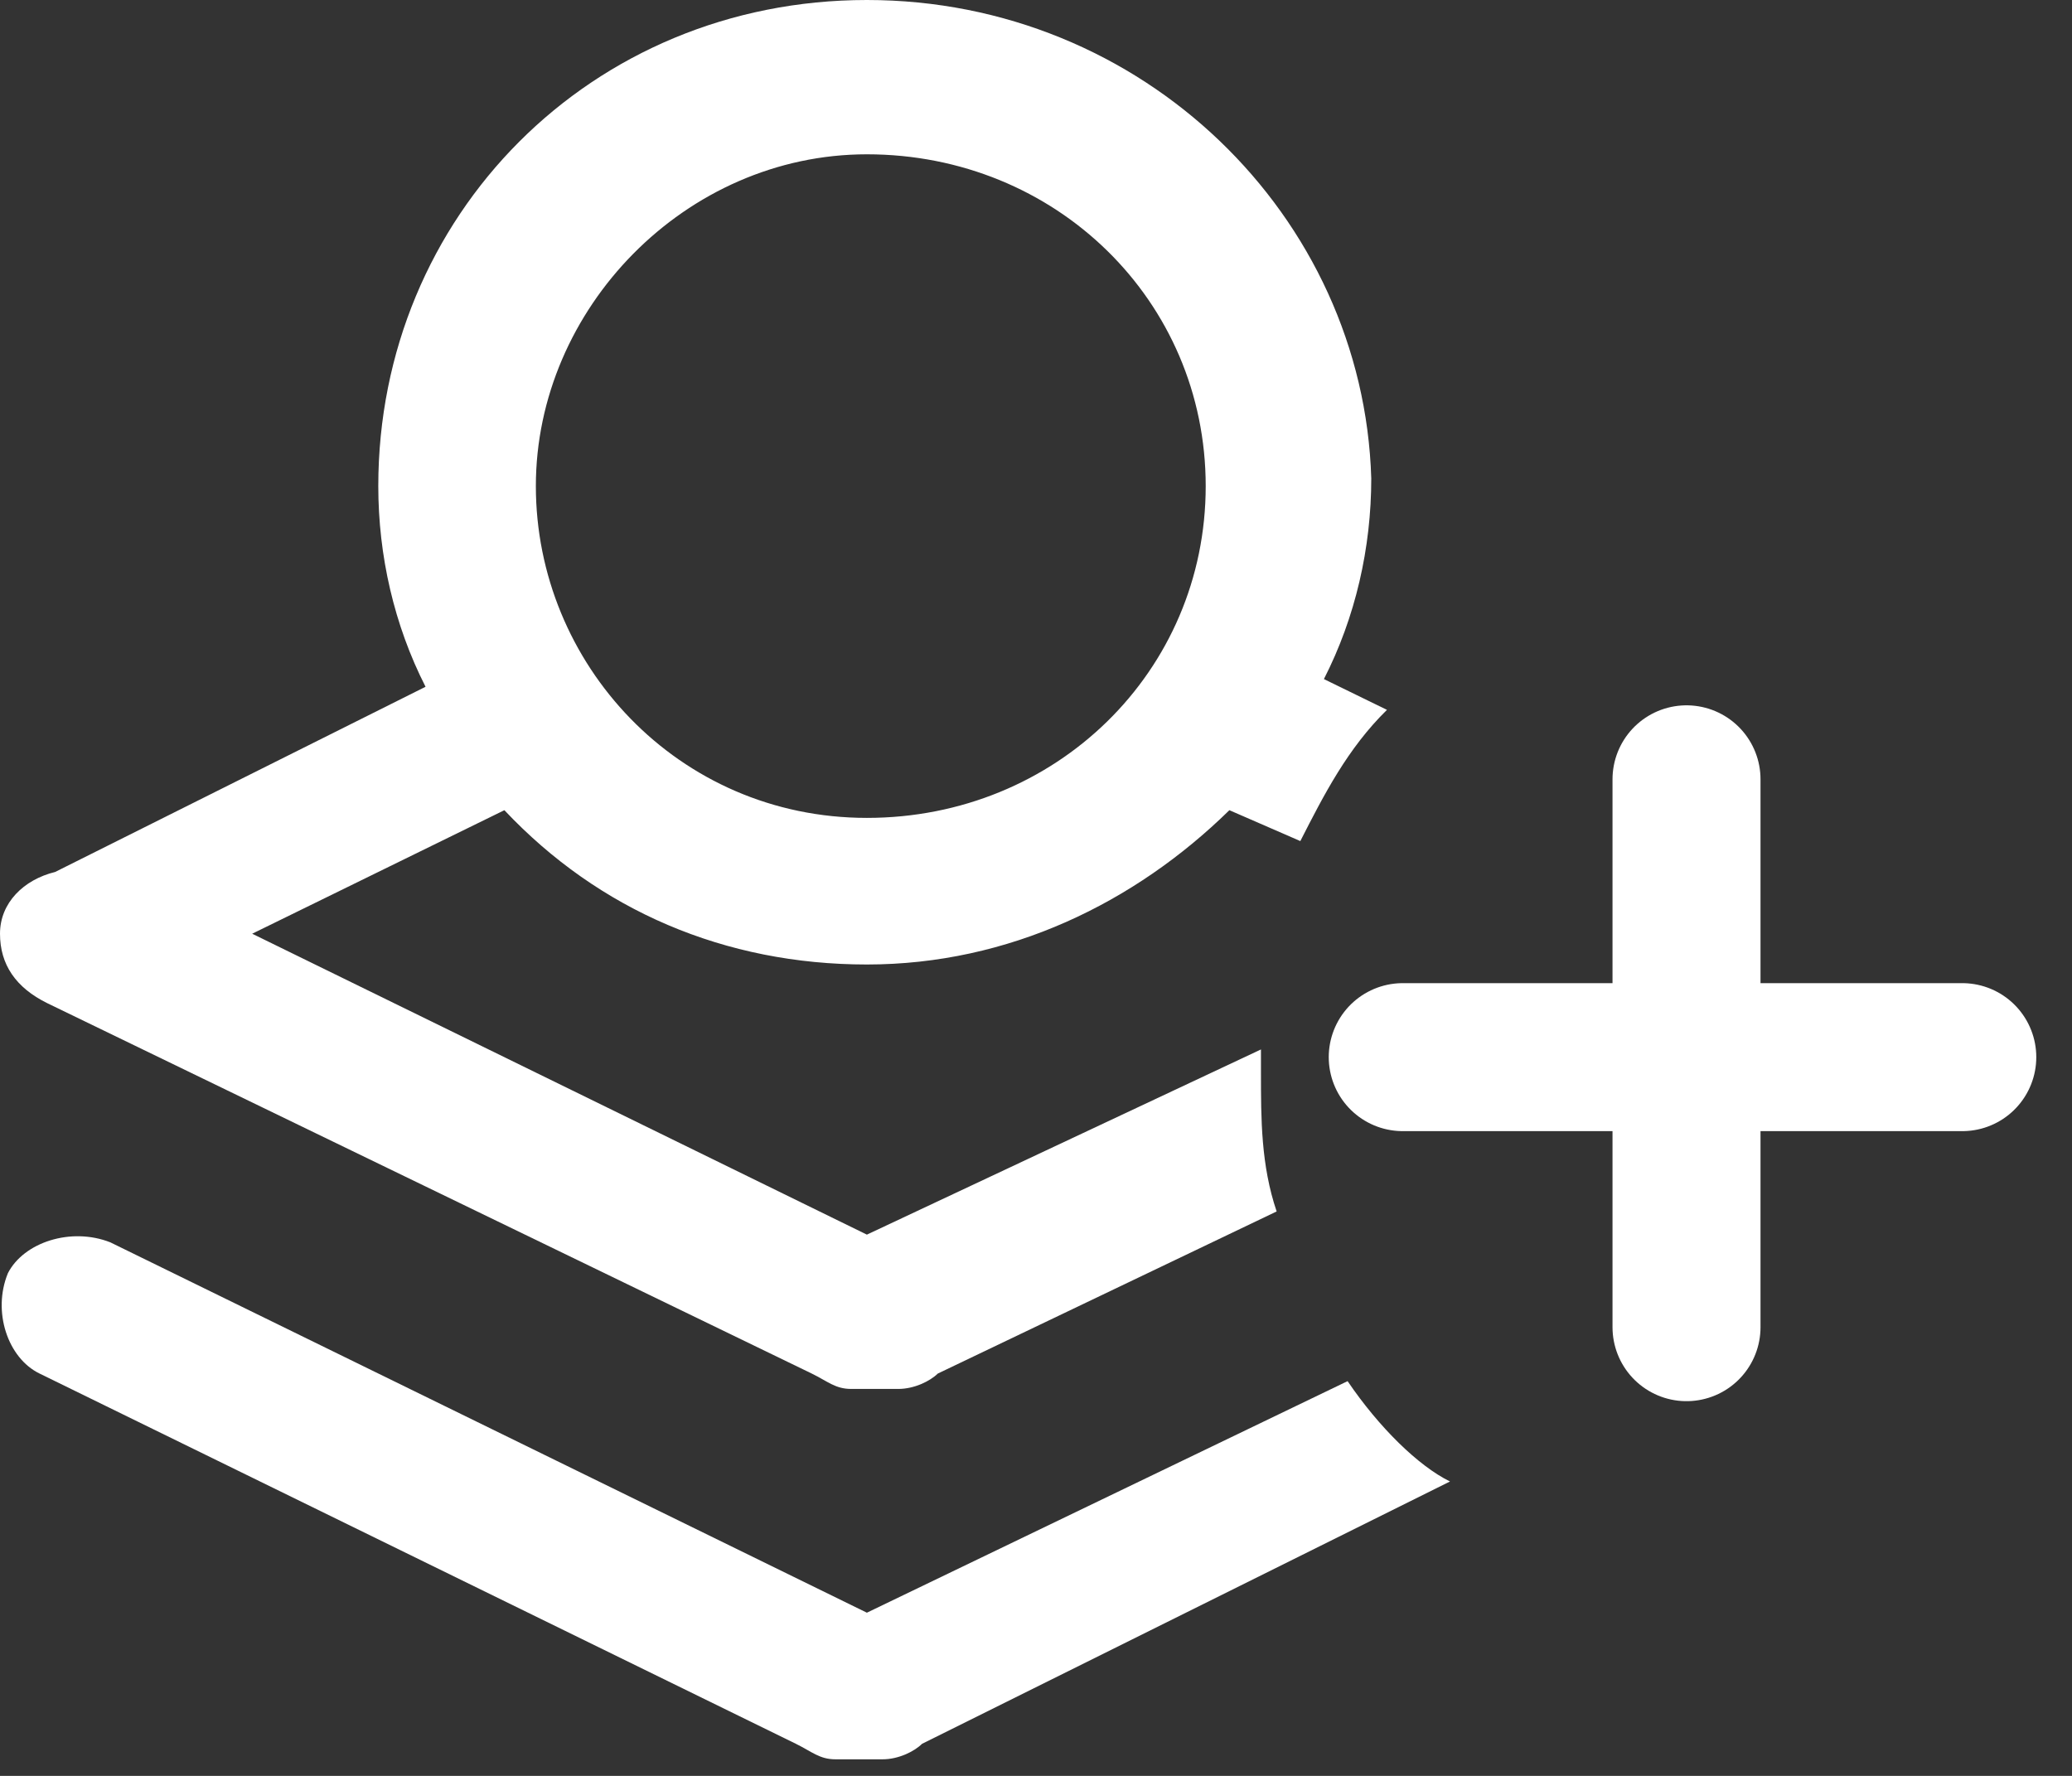 <svg viewBox="0 0 21 18" fill="none" xmlns="http://www.w3.org/2000/svg">
<rect x="0" y="0" width="21" height="18" fill="#333333" stroke="none"/>
<path d="M8.786 9.776C10.224 9.776 11.502 9.151 12.46 8.212L13.179 8.525C13.418 8.056 13.658 7.586 14.057 7.195L13.418 6.883C13.738 6.257 13.898 5.553 13.898 4.849C13.818 2.19 11.582 0 8.786 0C5.99 0 3.834 2.19 3.834 4.927C3.834 5.631 3.994 6.335 4.313 6.961L0.559 8.838C0.24 8.916 0 9.151 0 9.464C0 9.776 0.16 10.011 0.479 10.168L8.227 13.922C8.387 14 8.466 14.078 8.626 14.078C8.706 14.078 8.786 14.078 8.866 14.078C8.946 14.078 9.026 14.078 9.105 14.078C9.265 14.078 9.425 14 9.505 13.922L12.939 12.279C12.78 11.81 12.78 11.341 12.78 10.871C12.78 10.793 12.78 10.715 12.78 10.637L8.786 12.514L2.556 9.464L5.112 8.212C6.07 9.229 7.348 9.776 8.786 9.776ZM8.786 1.564C10.703 1.564 12.22 3.05 12.22 4.927C12.22 6.804 10.703 8.29 8.786 8.29C6.869 8.29 5.431 6.726 5.431 4.927C5.431 3.128 6.949 1.564 8.786 1.564Z" fill="white"/>
<path d="M13.658 13.999L8.786 16.346L1.118 12.592C0.719 12.435 0.24 12.592 0.08 12.905C-0.08 13.296 0.08 13.765 0.399 13.921L8.067 17.675C8.227 17.754 8.307 17.832 8.466 17.832C8.546 17.832 8.626 17.832 8.706 17.832C8.786 17.832 8.866 17.832 8.946 17.832C9.105 17.832 9.265 17.754 9.345 17.675L14.696 15.016C14.377 14.86 13.977 14.469 13.658 13.999Z" fill="white"/>
<path d="M14.217 10.715H19.888" stroke="white" stroke-width="1.5" stroke-miterlimit="10" stroke-linecap="round"/>
<path d="M17.093 7.899V13.452" stroke="white" stroke-width="1.5" stroke-miterlimit="10" stroke-linecap="round"/>
</svg>
